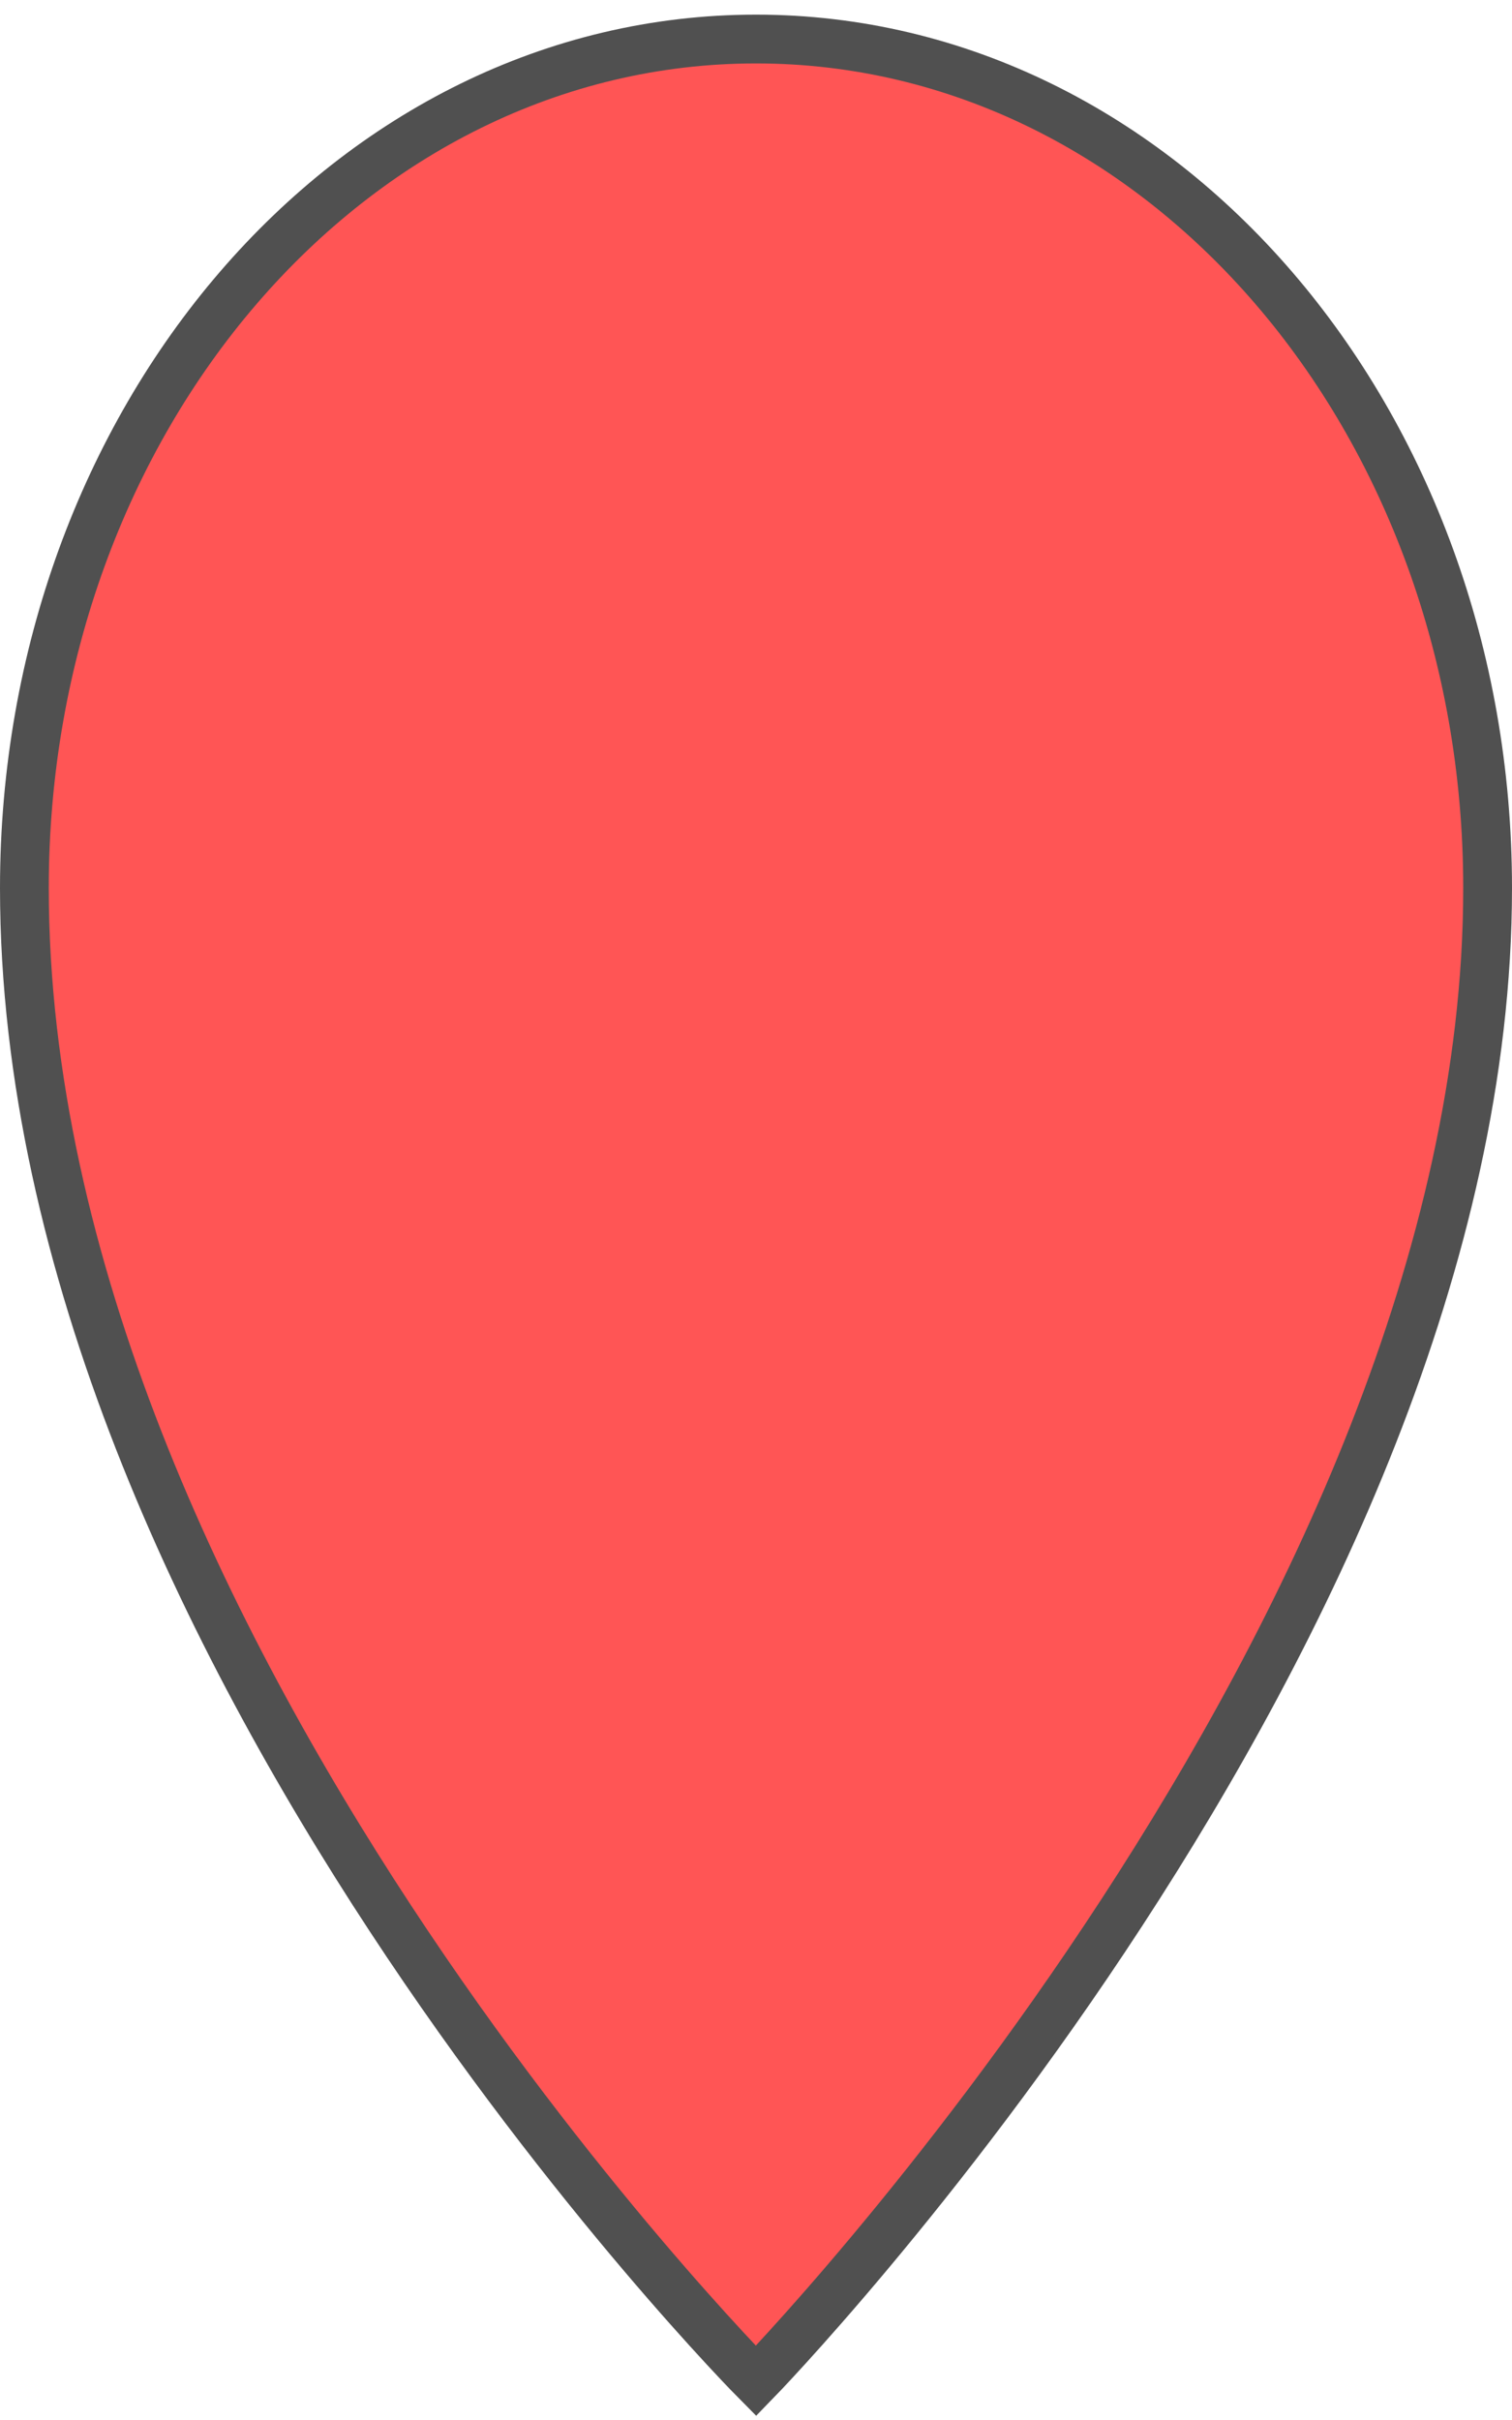 <?xml version="1.0" encoding="utf-8"?>
<svg width="30" height="48" viewBox="0 0 31 49" xmlns="http://www.w3.org/2000/svg">
  <path d="M 15.5 0.5 C 7.195 0.5 0.5 8.3 0.5 17.9 C 0.5 33.4 15.5 48.5 15.5 48.5 C 15.5 48.5 30.5 33.1 30.5 17.9 C 30.5 8.3 23.805 0.5 15.5 0.5 Z" style="stroke: rgb(80, 80, 80); fill: rgb(255, 85, 85);"/>
</svg>